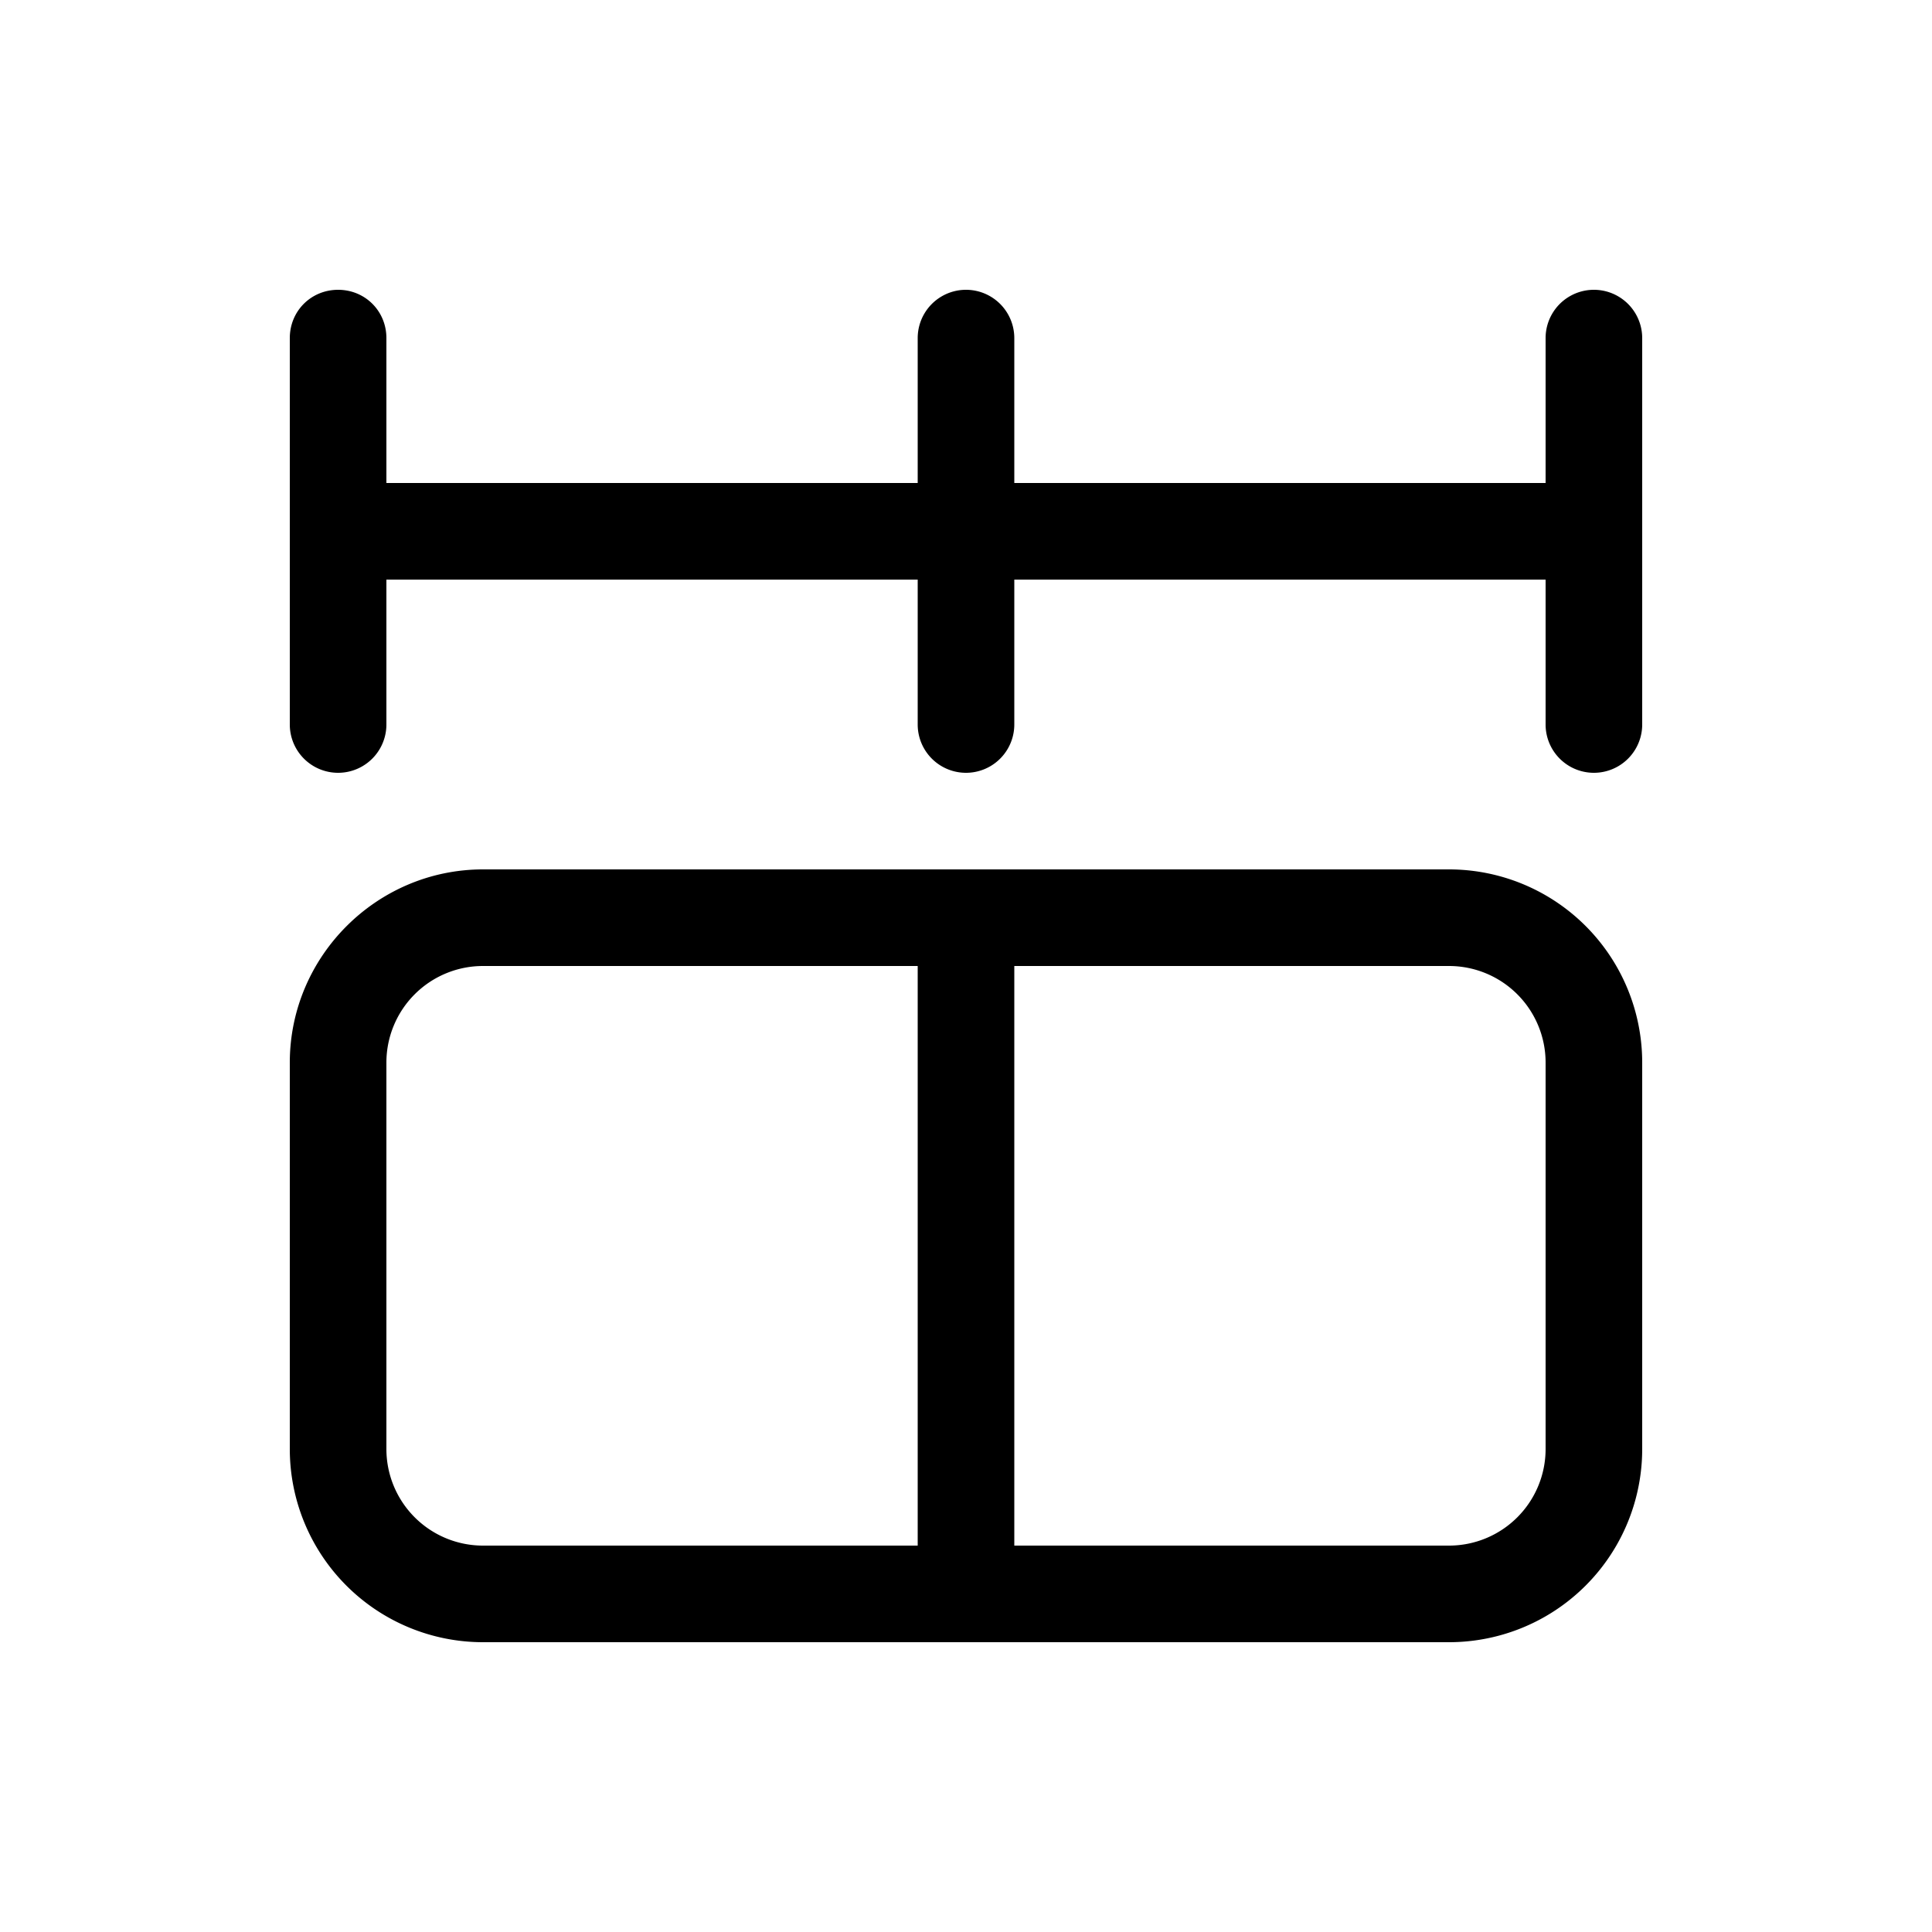 <svg width="20" height="20" viewBox="0 0 20 20" xmlns="http://www.w3.org/2000/svg"><path fill="currentColor" d="M3.5 3c.28 0 .5.22.5.5V5h5.5V3.5a.5.5 0 0 1 1 0V5H16V3.5a.5.5 0 0 1 1 0v4a.5.5 0 0 1-1 0V6h-5.5v1.5a.5.5 0 0 1-1 0V6H4v1.5a.5.5 0 0 1-1 0v-4c0-.28.22-.5.5-.5ZM3 11c0-1.1.9-2 2-2h10a2 2 0 0 1 2 2v4a2 2 0 0 1-2 2H5a2 2 0 0 1-2-2v-4Zm7.5 5H15a1 1 0 0 0 1-1v-4a1 1 0 0 0-1-1h-4.5v6Zm-1-6H5a1 1 0 0 0-1 1v4a1 1 0 0 0 1 1h4.5v-6Z"/></svg>